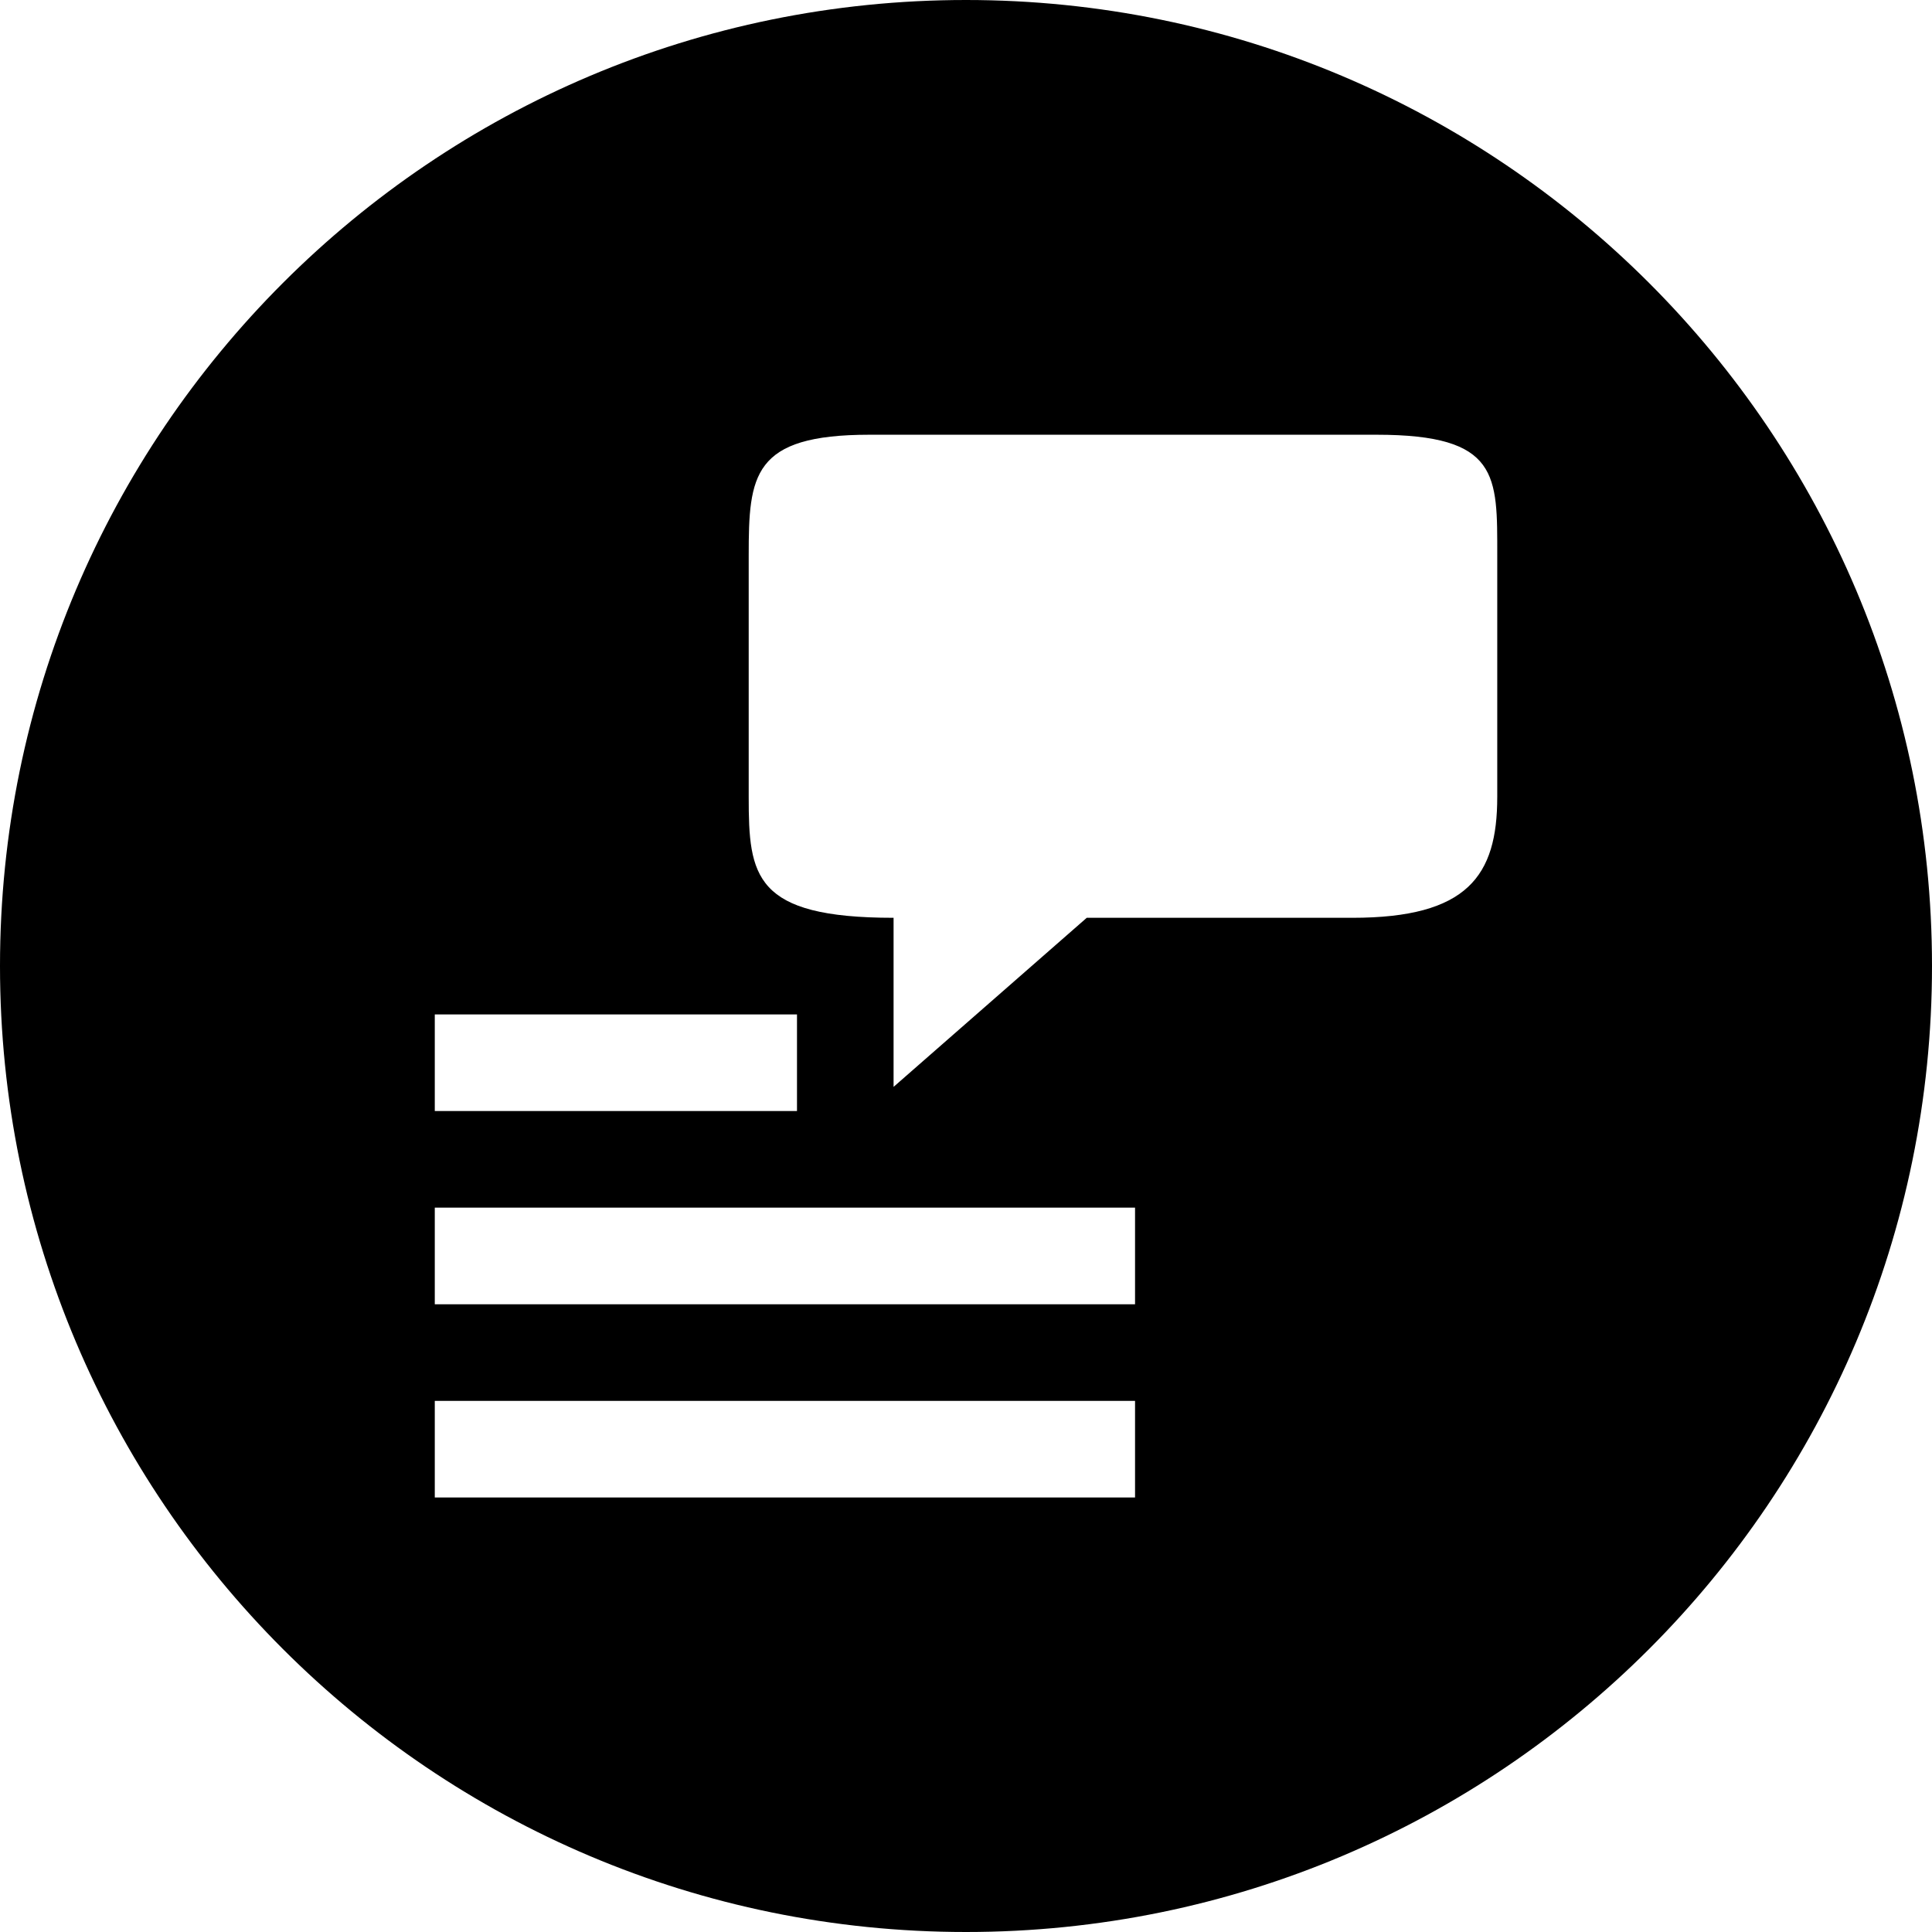 <?xml version="1.0" encoding="utf-8"?>
<!-- Generator: Adobe Illustrator 16.0.4, SVG Export Plug-In . SVG Version: 6.00 Build 0)  -->
<!DOCTYPE svg PUBLIC "-//W3C//DTD SVG 1.1//EN" "http://www.w3.org/Graphics/SVG/1.1/DTD/svg11.dtd">
<svg version="1.1" id="レイヤー_1" xmlns="http://www.w3.org/2000/svg" xmlns:xlink="http://www.w3.org/1999/xlink" x="0px"
	 y="0px" width="256px" height="256px" viewBox="0 0 256 256" enable-background="new 0 0 256 256" xml:space="preserve">
<path d="M128,0C57.308,0,0,57.308,0,127.998C0,198.692,57.308,256,128,256c70.692,0,128-57.308,128-128.002
	C256,57.308,198.692,0,128,0z M57.611,134.415h47.994v12.802H57.611V134.415z M57.611,160.019h92.788v12.802H57.611V160.019z
	 M150.398,198.424H57.611v-12.802h92.788V198.424z M198.393,105.611c0,10.451-3.936,16.002-19.198,16.002h-35.195l-25.596,22.403
	v-22.403l0,0c-18.525,0-19.197-5.551-19.197-16.002V73.606c0-10.633,0.487-16.002,15.998-16.002h67.191
	c16.291,0,15.998,5.369,15.998,16.002V105.611z"/>
</svg>
